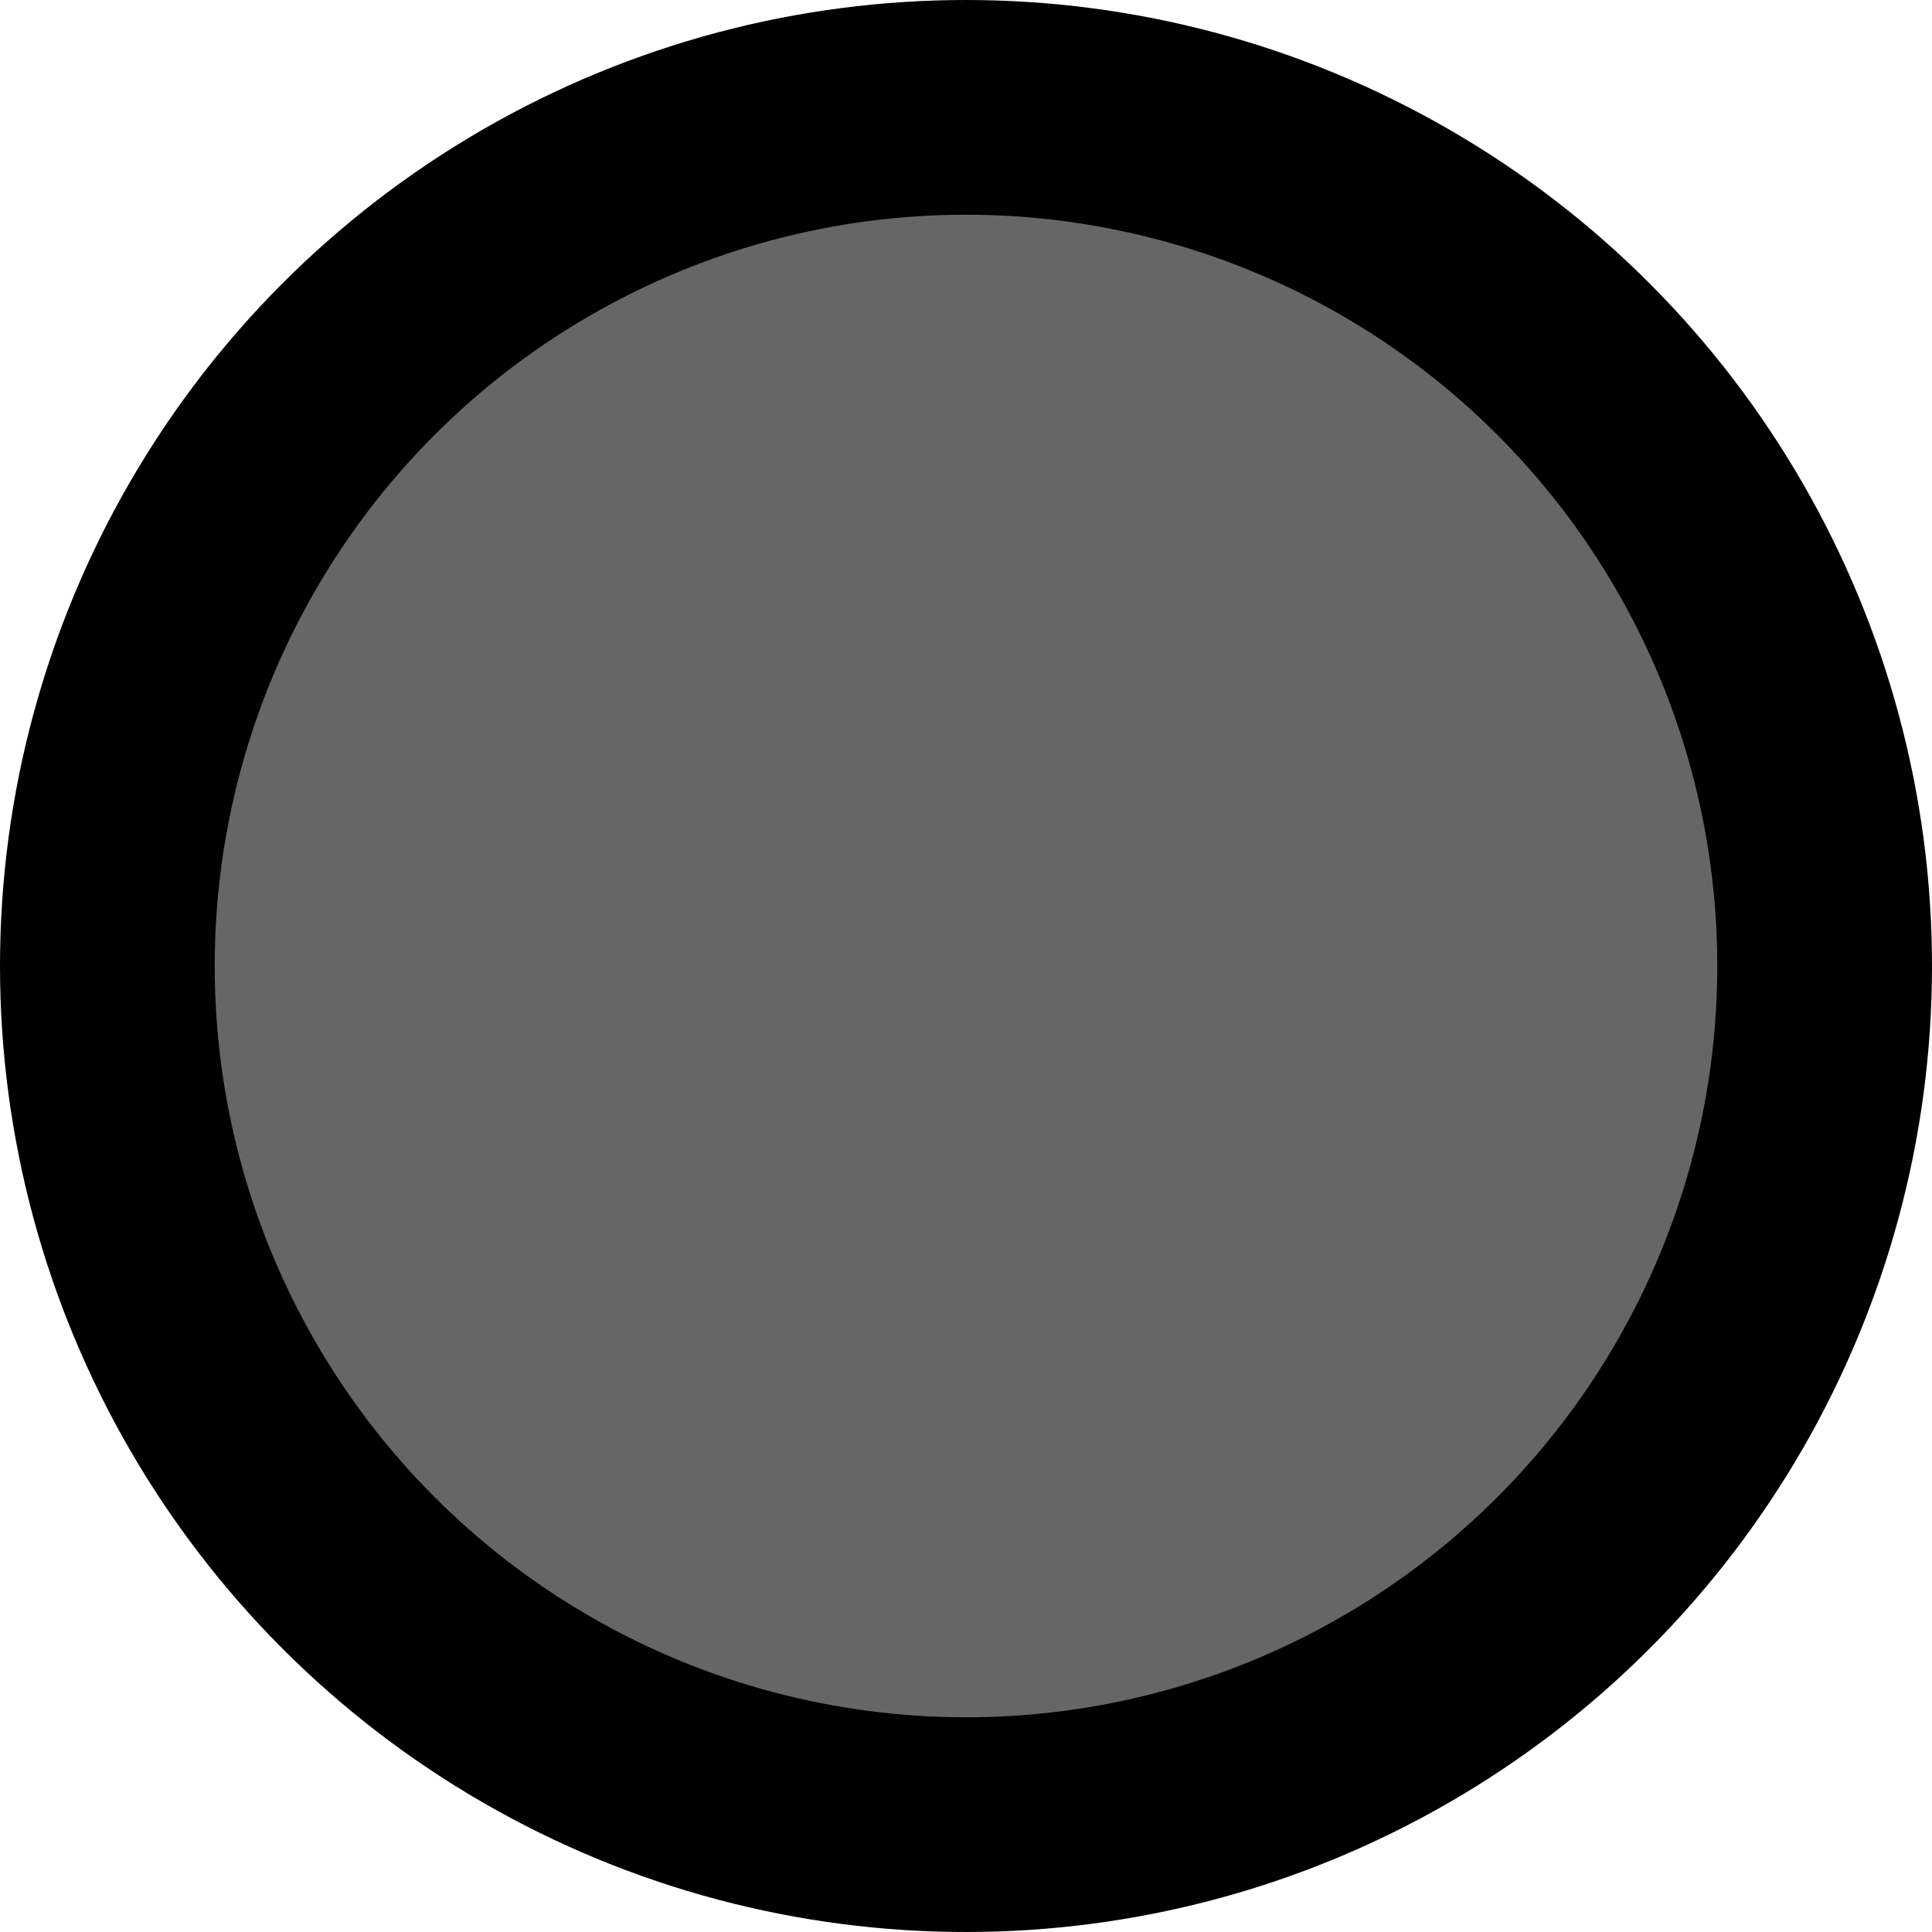 <?xml version="1.0" encoding="UTF-8" standalone="no"?>
<svg
   style="isolation:isolate"
   viewBox="0 0 15 15"
   width="15"
   height="15"
   version="1.1"
   id="svg2359"
   sodipodi:docname="ButtonLarge_0.svg"
   inkscape:version="1.1.1 (3bf5ae0d25, 2021-09-20)"
   xmlns:inkscape="http://www.inkscape.org/namespaces/inkscape"
   xmlns:sodipodi="http://sodipodi.sourceforge.net/DTD/sodipodi-0.dtd"
   xmlns="http://www.w3.org/2000/svg"
   xmlns:svg="http://www.w3.org/2000/svg"
   xmlns:rdf="http://www.w3.org/1999/02/22-rdf-syntax-ns#"
   xmlns:cc="http://creativecommons.org/ns#"
   xmlns:dc="http://purl.org/dc/elements/1.1/">
  <sodipodi:namedview
     pagecolor="#ffffff"
     bordercolor="#666666"
     borderopacity="1"
     objecttolerance="10"
     gridtolerance="10"
     guidetolerance="10"
     inkscape:pageopacity="0"
     inkscape:pageshadow="2"
     inkscape:window-width="1920"
     inkscape:window-height="991"
     id="namedview2361"
     showgrid="false"
     inkscape:zoom="29.642857"
     inkscape:cx="6.9831326"
     inkscape:cy="8.720482"
     inkscape:window-x="-9"
     inkscape:window-y="-9"
     inkscape:window-maximized="1"
     inkscape:current-layer="g2357"
     inkscape:document-rotation="0"
     borderlayer="false"
     inkscape:pagecheckerboard="0" />
  <g
     clip-path="url(#_clipPath_4U0jHmP0nxSrFEuH7FfgX9ZPTxB8v2K4)"
     id="g2357"
     style="fill:#00ff00">
    <circle
       vector-effect="non-scaling-stroke"
       cx="7.5"
       cy="7.5"
       fill="rgb(32,32,32)"
       id="circle2353"
       style="fill:#000000;stroke-width:15"
       r="7.5" />
    <circle
       vector-effect="non-scaling-stroke"
       cx="7.5"
       cy="7.5"
       fill="rgb(64,64,64)"
       id="circle2355"
       style="fill:#666666;stroke-width:9.167"
       r="5.833" />
  </g>
</svg>
